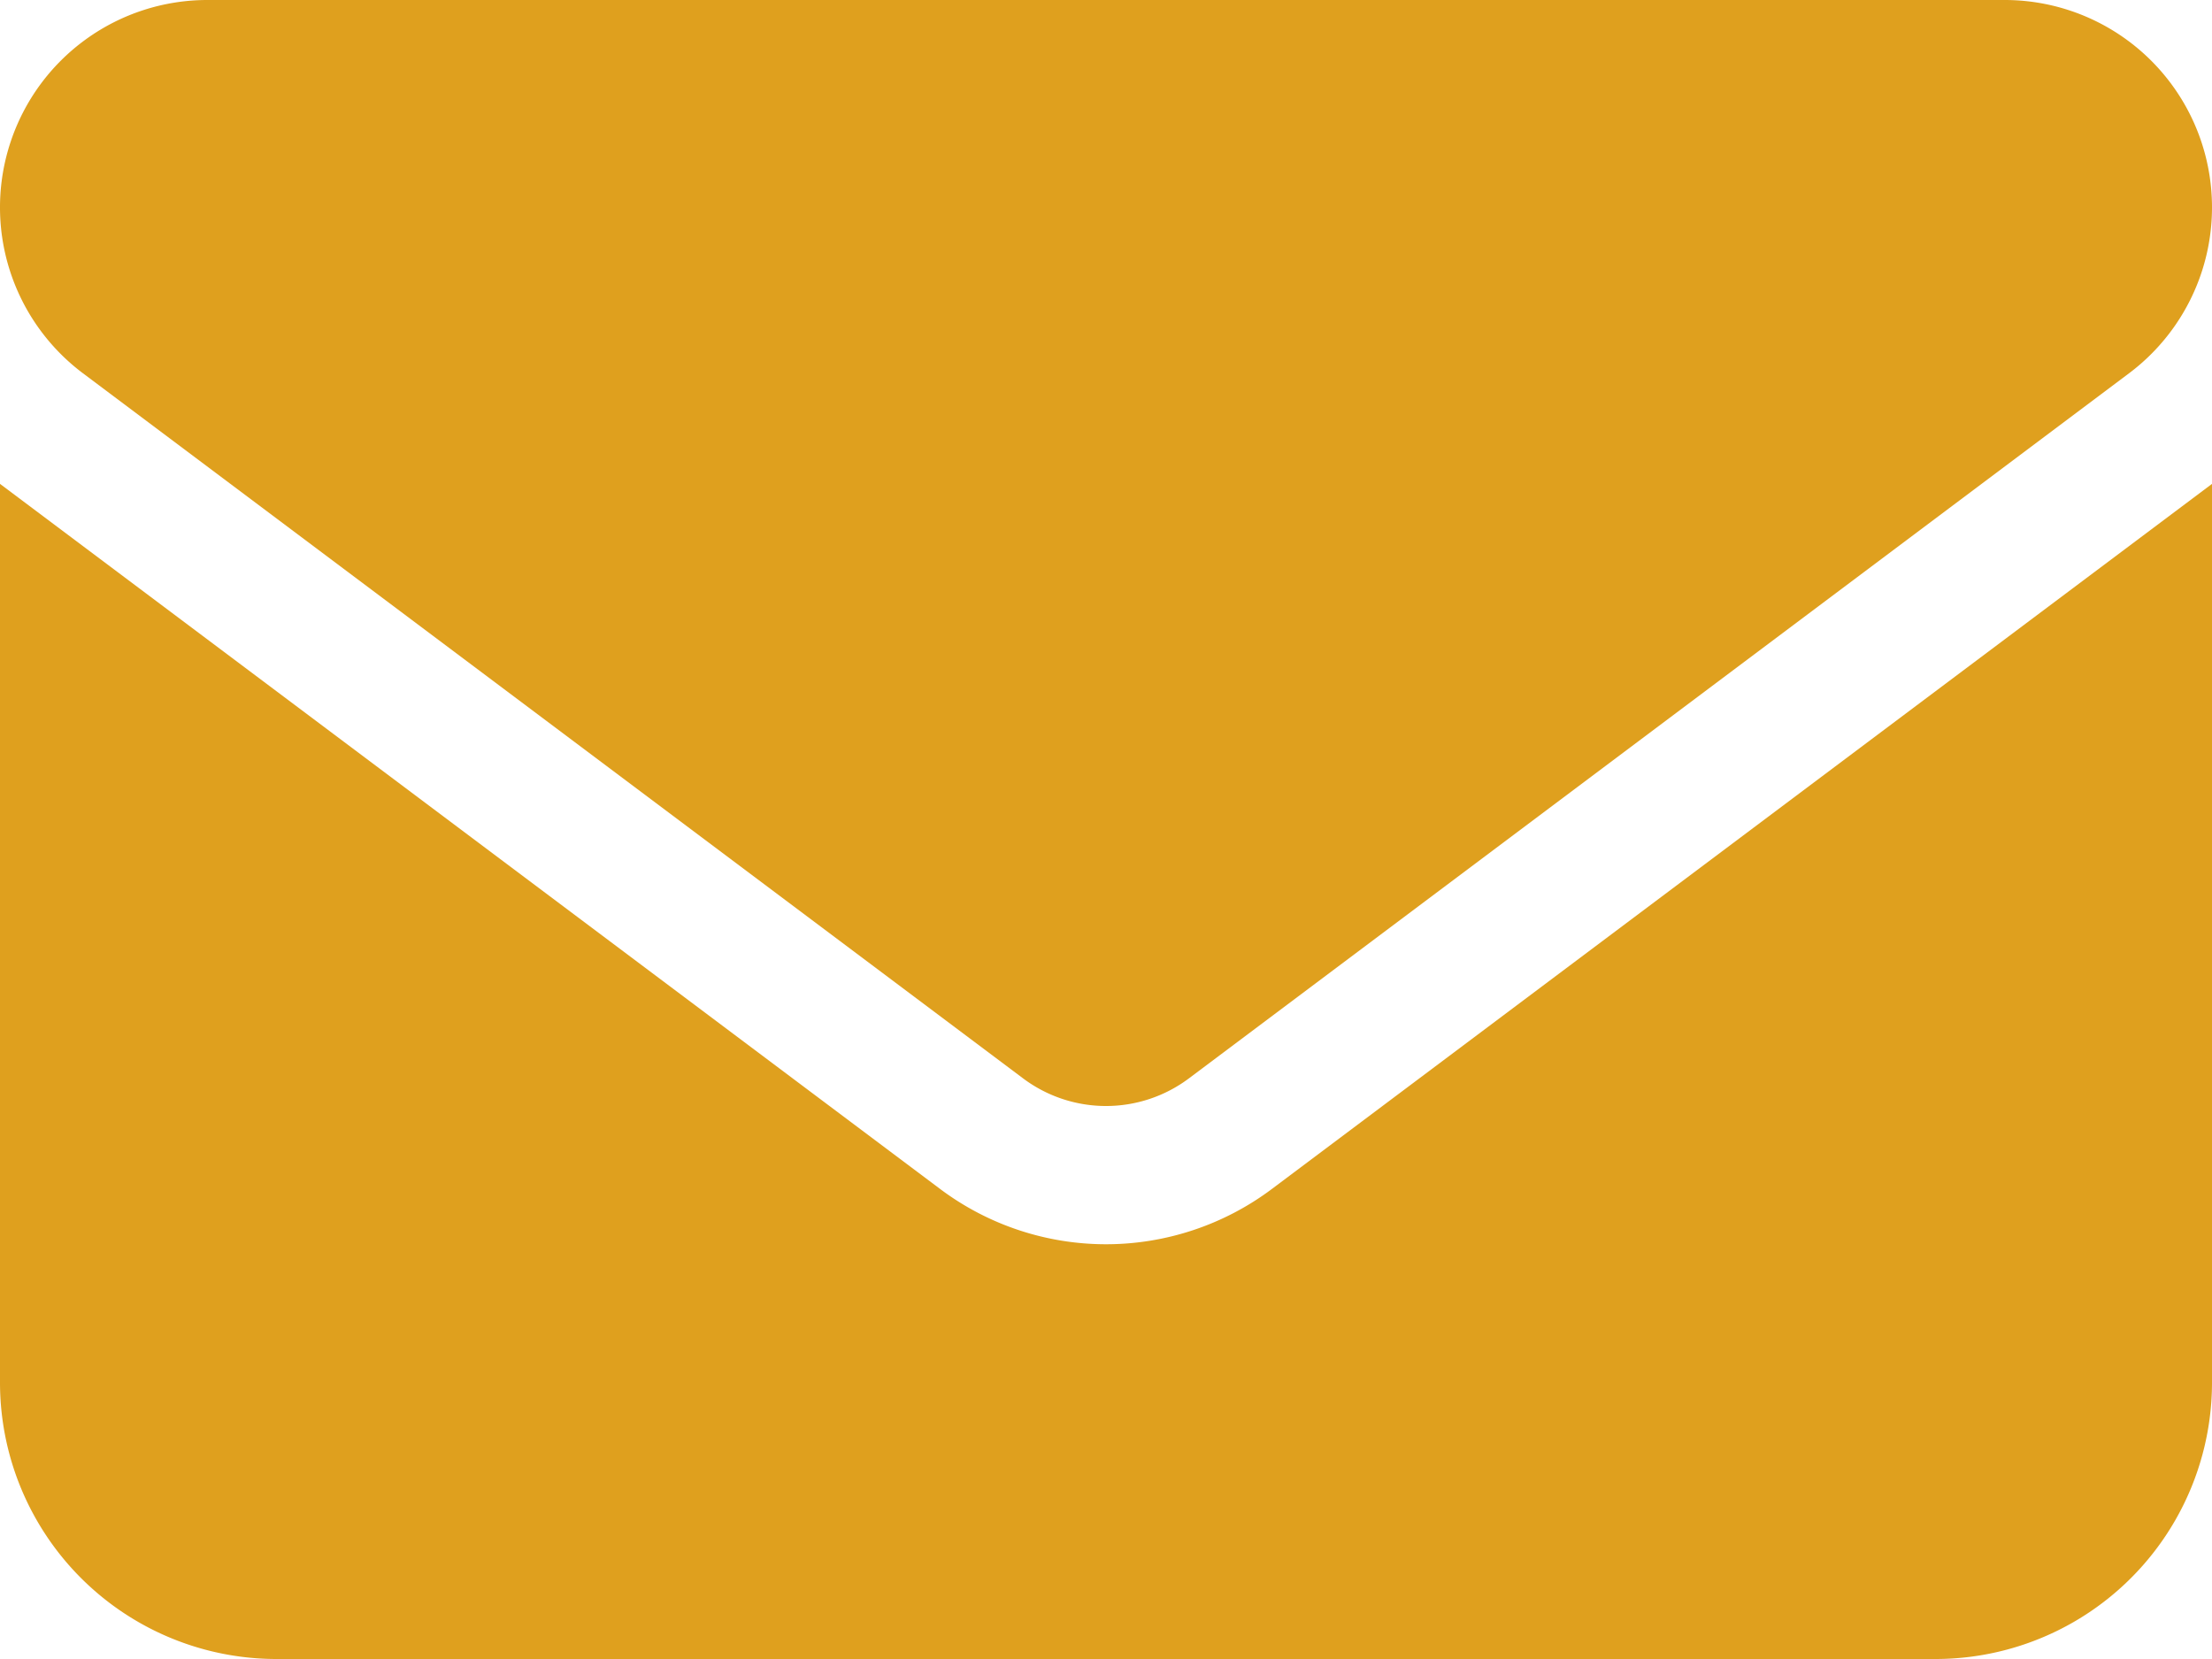 <svg xmlns="http://www.w3.org/2000/svg" width="16" height="12" viewBox="0 0 16 12">
  <path id="envelope-solid" d="M1.5,64a1.5,1.5,0,0,0-.9,2.7l6.8,5.1a1,1,0,0,0,1.2,0l6.8-5.1a1.5,1.5,0,0,0-.9-2.7ZM0,67.5V74a2,2,0,0,0,2,2H14a2,2,0,0,0,2-2V67.5L9.2,72.6a2,2,0,0,1-2.4,0Z" transform="translate(0 -64)" fill="#dfa01e"/>
</svg>
